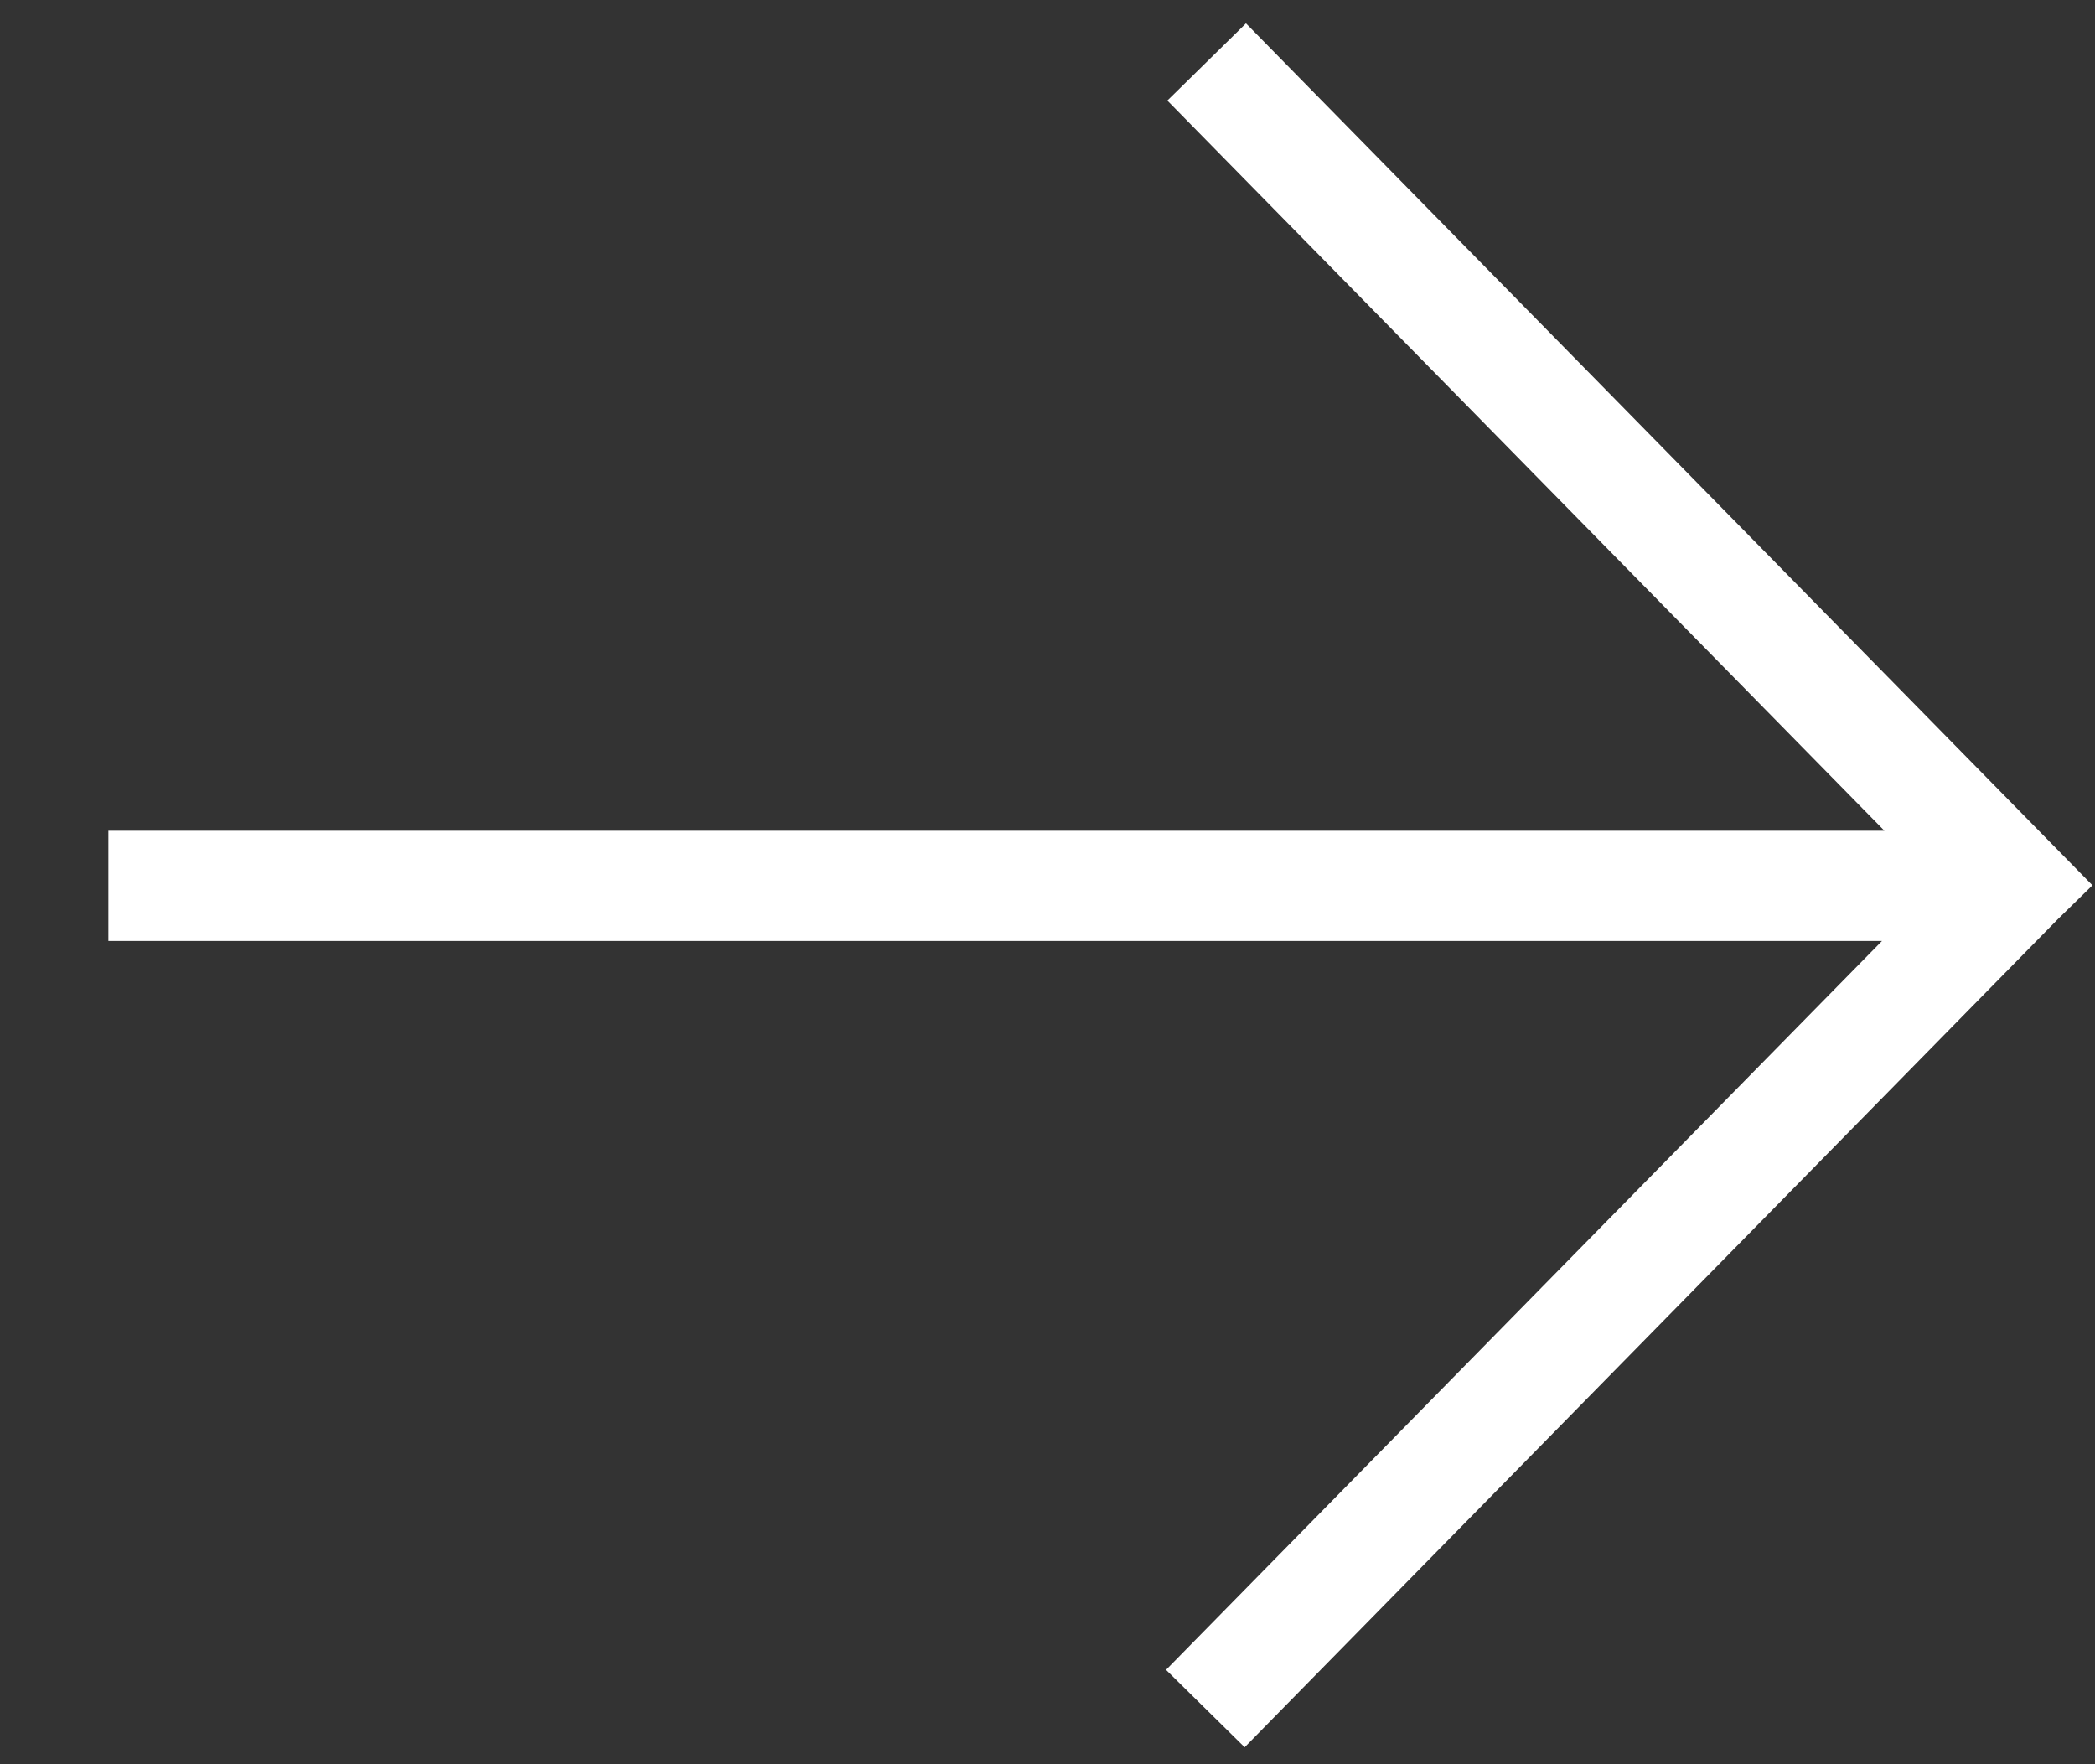 <svg width="19" height="16" viewBox="0 0 19 16" fill="none" xmlns="http://www.w3.org/2000/svg">
<rect x="0" y="0" width="19" height="16" fill="#333333" stroke="none"/>
<path d="M17.09 7.534L0.983 7.534L0.983 8.534L17.068 8.534L10.575 15.144L11.288 15.846L18.663 8.336L18.977 8.029L11.3 0.212L10.587 0.912" fill="white"/>
</svg>
